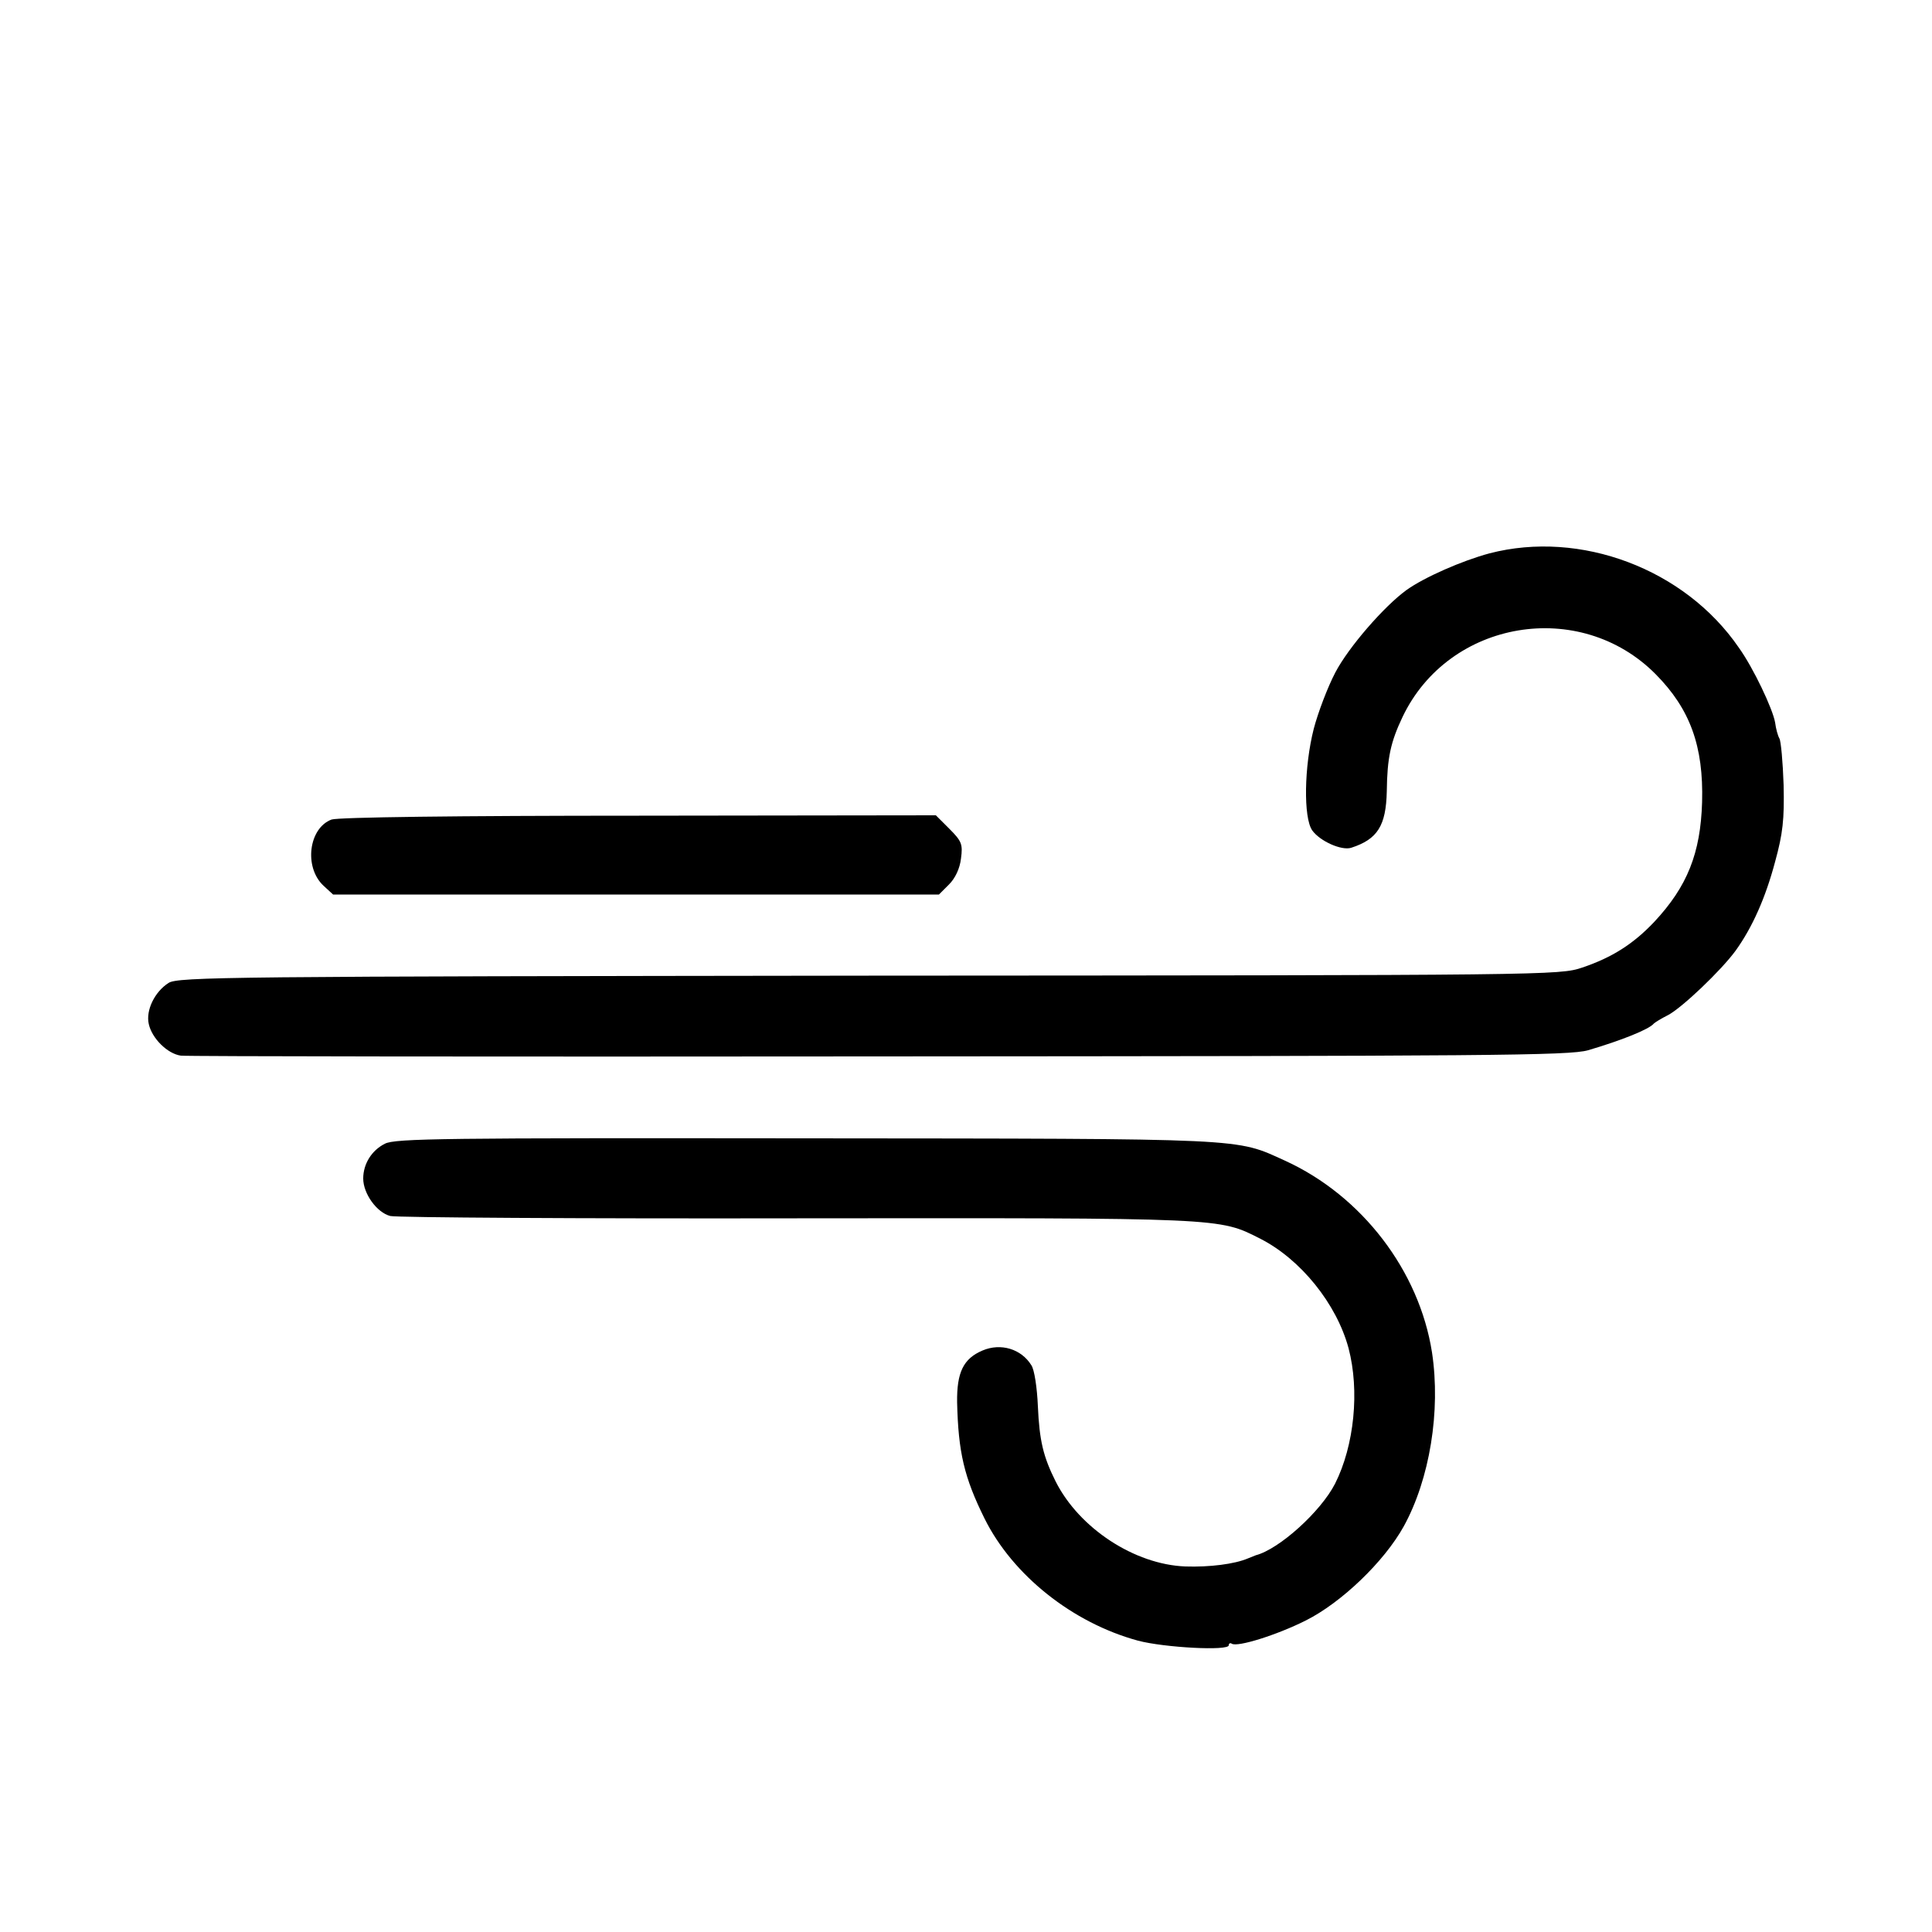 <?xml version="1.0" standalone="no"?>
<!DOCTYPE svg PUBLIC "-//W3C//DTD SVG 20010904//EN"
 "http://www.w3.org/TR/2001/REC-SVG-20010904/DTD/svg10.dtd">
<svg version="1.0" xmlns="http://www.w3.org/2000/svg"
 width="500pt" height="500pt" viewBox="0 0 500 500"
 preserveAspectRatio="xMidYMid meet">
<g transform="translate(0,500) scale(0.1,-0.1)"
fill="#000000" stroke="none">
<path d="M3855 3568 c-71 -19 -169 -62 -215 -95 -58 -42 -150 -148 -184 -213
-20 -38 -45 -104 -56 -146 -25 -98 -27 -230 -4 -263 20 -28 76 -53 101 -45 68
22 90 57 92 146 1 87 10 128 41 193 120 251 459 308 655 110 89 -90 124 -186
120 -331 -4 -132 -38 -218 -124 -310 -54 -57 -109 -92 -186 -118 -59 -20 -84
-20 -1847 -21 -1650 -2 -1789 -3 -1812 -19 -36 -23 -59 -71 -51 -106 8 -37 48
-77 83 -82 15 -2 828 -3 1807 -2 1583 1 1786 2 1835 16 85 25 158 54 170 69 3
3 19 13 37 22 36 19 137 115 175 167 43 60 77 136 102 230 20 73 24 109 22
198 -2 60 -7 115 -11 121 -4 7 -9 25 -11 41 -6 35 -56 141 -94 194 -140 204
-410 305 -645 244z"/>
<path d="M858 2879 c-59 -22 -72 -123 -21 -171 l25 -23 784 0 784 0 26 26 c16
16 28 41 31 67 5 37 2 45 -30 77 l-35 35 -768 -1 c-473 0 -779 -4 -796 -10z"/>
<path d="M996 2040 c-34 -17 -56 -52 -56 -90 0 -39 35 -88 70 -97 16 -4 490
-7 1053 -6 1107 1 1091 2 1199 -53 104 -53 197 -168 228 -283 29 -110 15 -252
-35 -351 -37 -72 -144 -169 -205 -185 -3 -1 -12 -5 -20 -8 -35 -15 -100 -23
-162 -21 -132 5 -275 99 -336 220 -32 64 -42 105 -46 195 -2 47 -9 95 -17 106
-26 42 -79 58 -126 38 -50 -21 -67 -57 -66 -134 3 -129 18 -194 71 -301 73
-147 228 -270 397 -316 68 -18 235 -27 235 -12 0 5 4 7 8 4 15 -9 115 22 191
60 92 46 203 152 254 244 67 122 96 298 73 450 -33 211 -181 405 -380 496
-130 59 -86 57 -1240 58 -932 1 -1064 0 -1090 -14z"/>
</g>
</svg>
